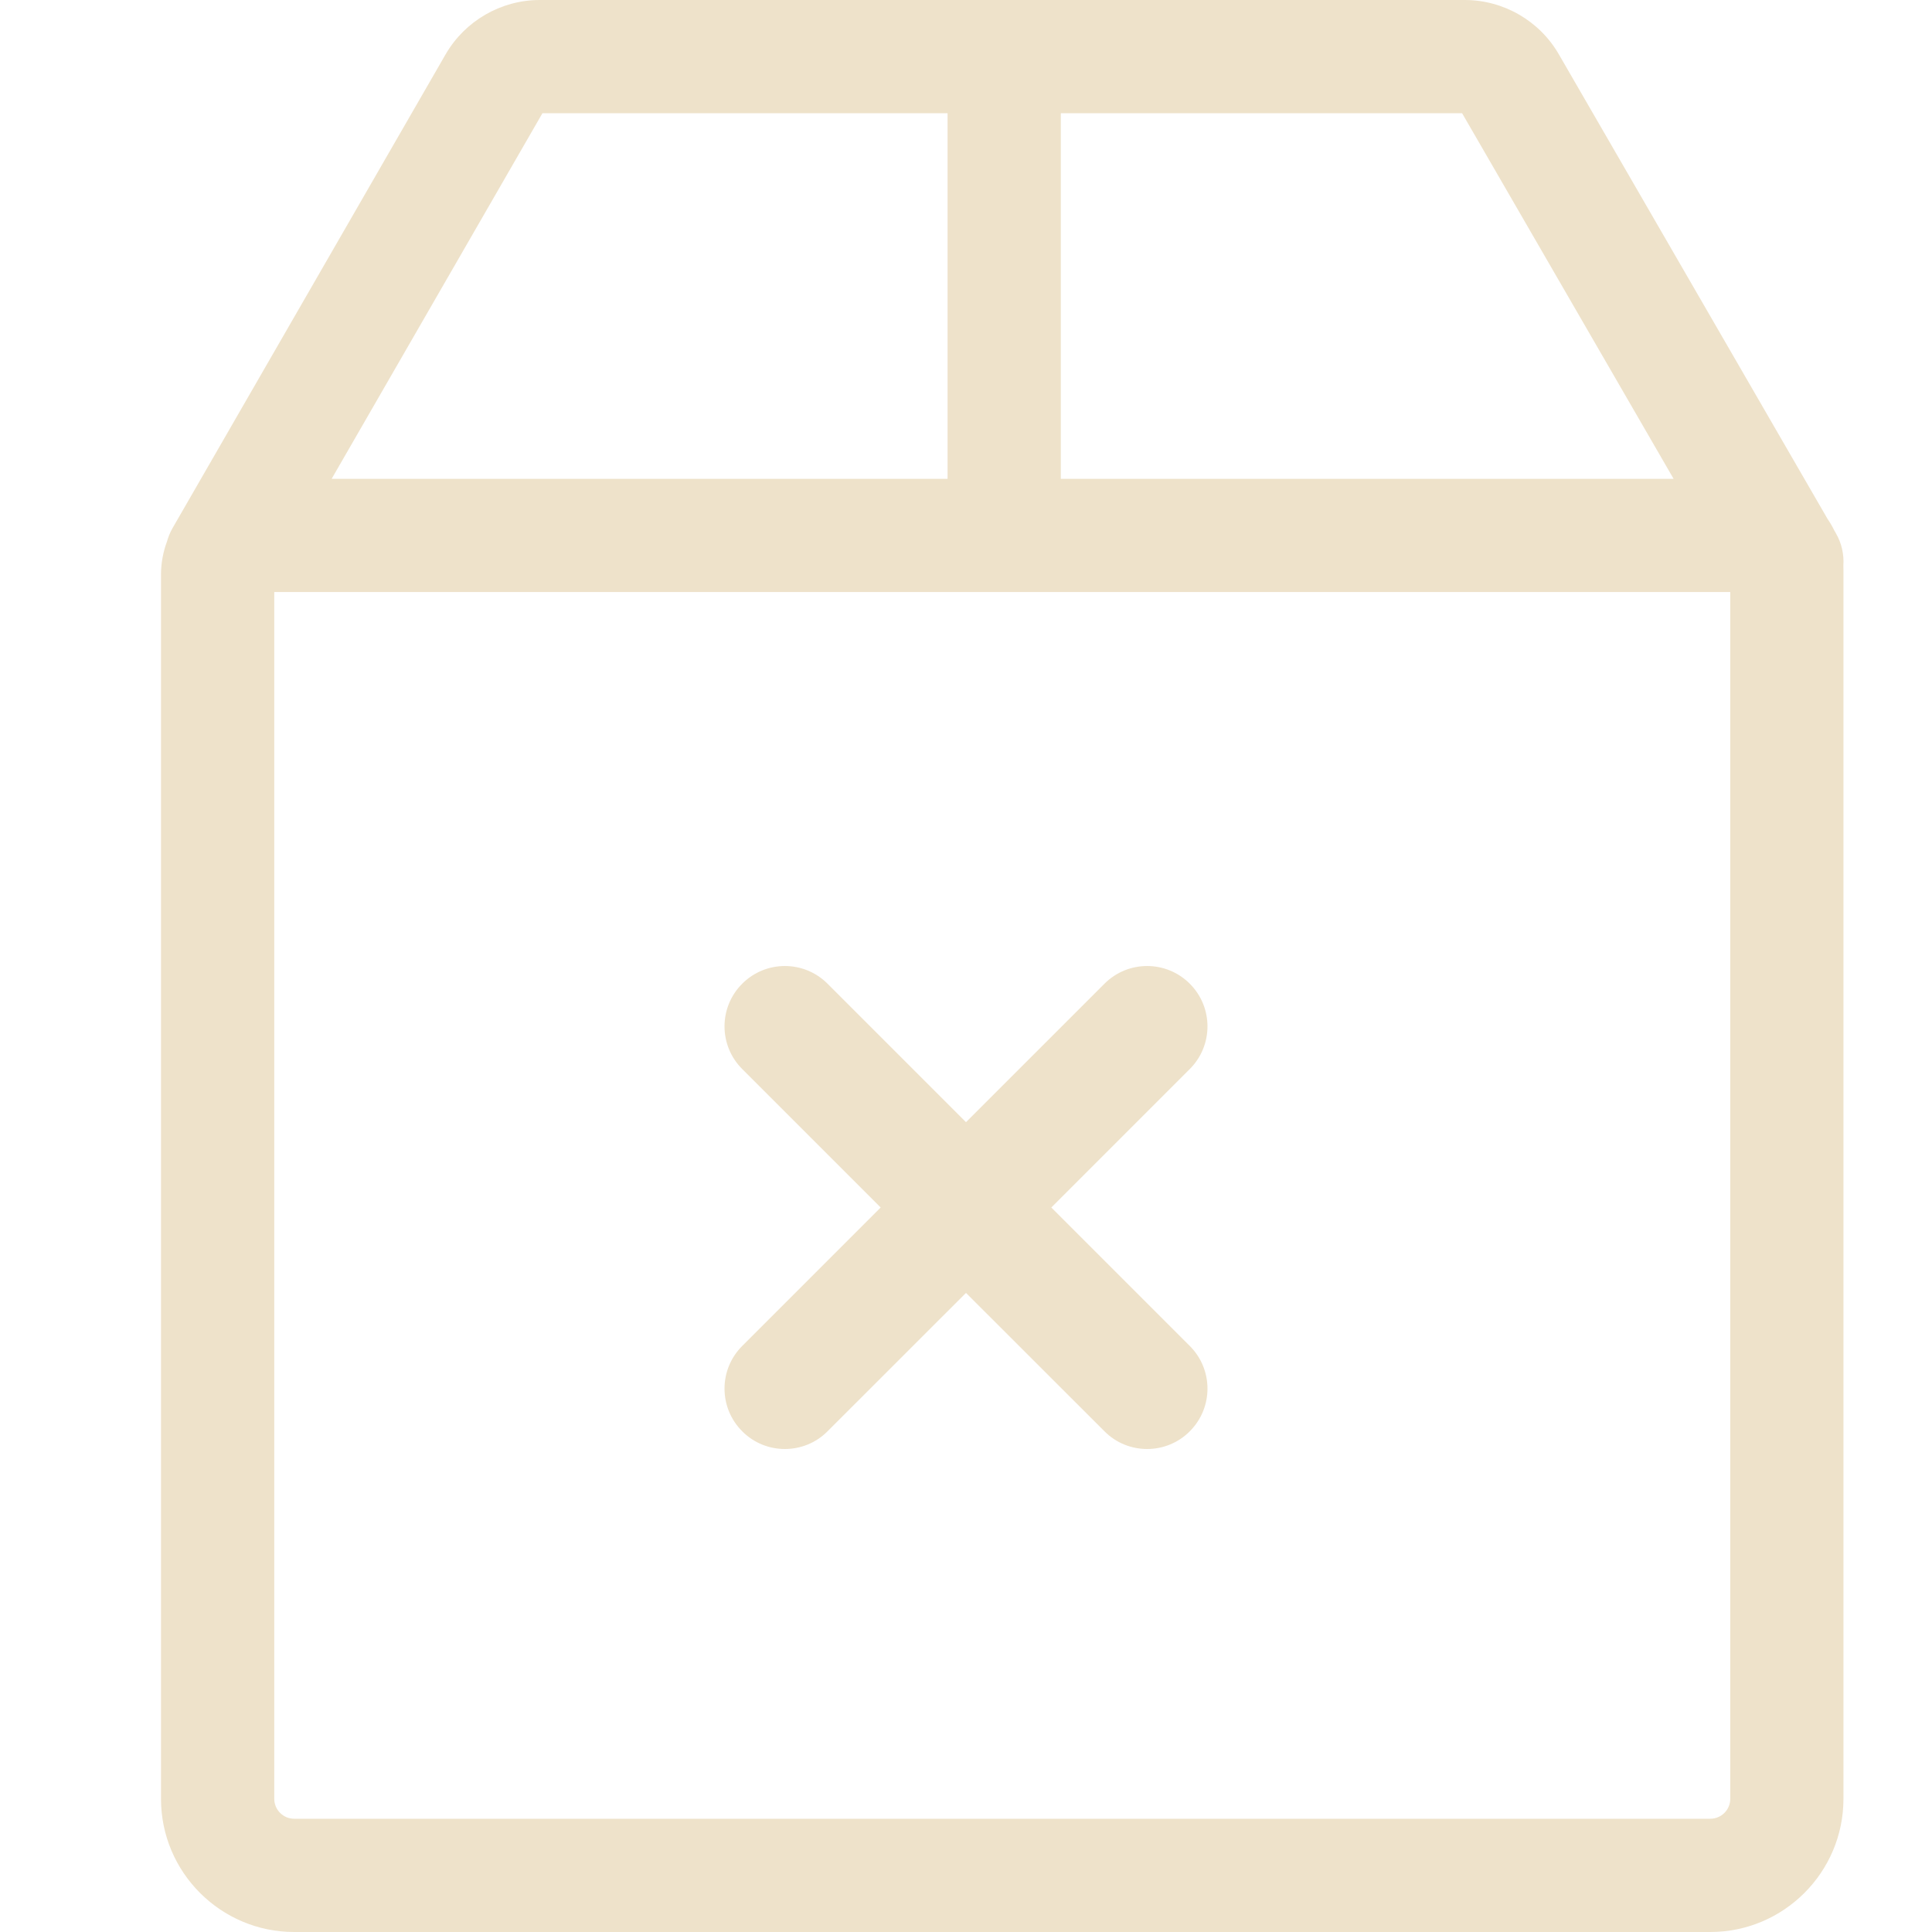 <svg width="24" height="24" viewBox="0 0 24 24" fill="none" xmlns="http://www.w3.org/2000/svg">
<path d="M22.806 6.624L22.788 6.593C22.763 6.542 22.735 6.493 22.703 6.447L19.364 0.674C19.124 0.258 18.676 0 18.196 0H6.705C6.224 0 5.776 0.259 5.535 0.676L2.142 6.563C2.112 6.616 2.09 6.671 2.074 6.728C2.026 6.857 2 6.996 2 7.141V22.346C2 23.258 2.742 24 3.654 24H21.246C22.158 24 22.9 23.258 22.9 22.346V7.086C22.9 7.065 22.9 7.045 22.899 7.025C22.908 6.889 22.879 6.75 22.806 6.624ZM13.178 1.407H18.163L20.79 5.948H13.178V1.407ZM6.738 1.407H11.771V5.948H4.12L6.738 1.407ZM21.494 22.346C21.494 22.482 21.383 22.593 21.246 22.593H3.654C3.518 22.593 3.407 22.482 3.407 22.346V7.354H21.494V22.346Z" fill="#EEE2CA"/>
<path d="M13.06 15L14.78 13.28C15.073 12.987 15.073 12.513 14.78 12.22C14.487 11.927 14.013 11.927 13.72 12.22L12 13.94L10.28 12.22C9.987 11.927 9.513 11.927 9.22 12.22C8.927 12.513 8.927 12.987 9.22 13.28L10.94 15L9.22 16.72C8.927 17.013 8.927 17.487 9.22 17.78C9.366 17.927 9.558 18 9.75 18C9.942 18 10.134 17.927 10.28 17.78L12 16.061L13.72 17.78C13.866 17.927 14.058 18 14.25 18C14.442 18 14.634 17.927 14.78 17.78C15.073 17.487 15.073 17.013 14.78 16.72L13.06 15Z" fill="#EEE2CA"/>
</svg>
